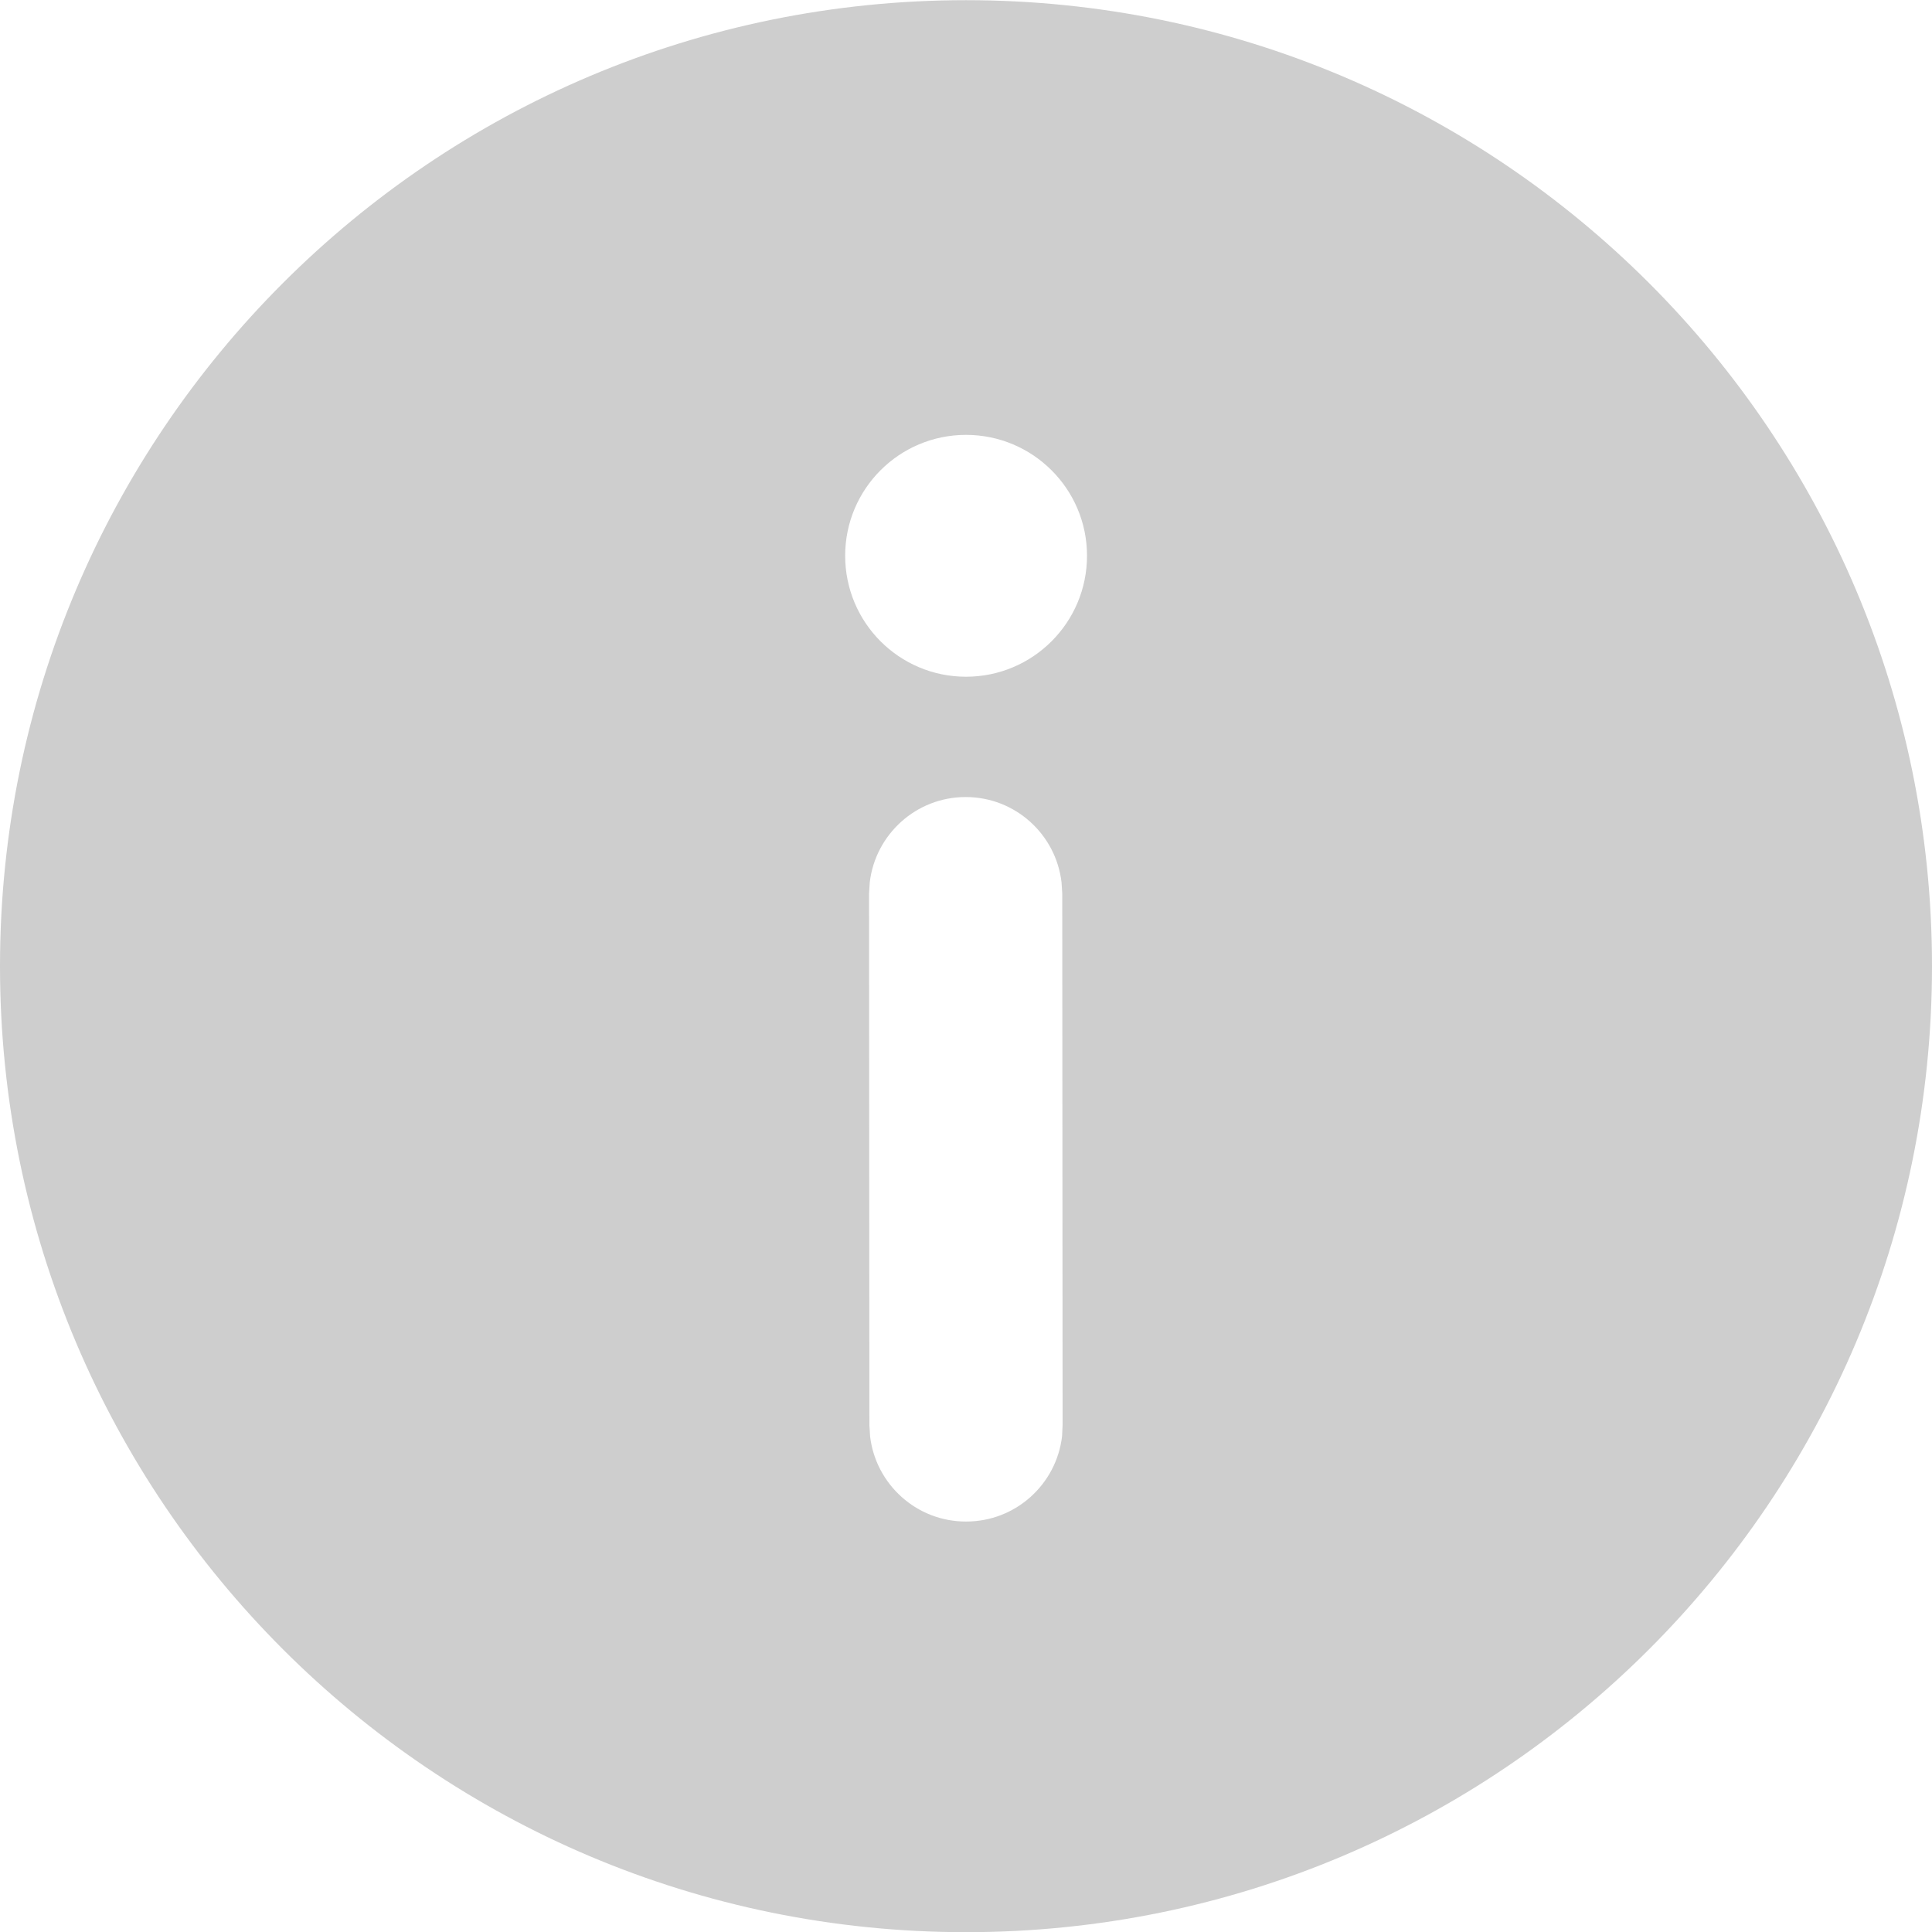 <svg width="11" height="11" viewBox="0 0 11 11" fill="none" xmlns="http://www.w3.org/2000/svg">
<path d="M5.5 0.001C8.538 0.001 11 2.463 11 5.501C11 8.539 8.538 11.001 5.5 11.001C2.462 11.001 0 8.539 0 5.501C0 2.463 2.462 0.001 5.5 0.001ZM5.498 4.538C5.216 4.538 4.984 4.751 4.952 5.024L4.948 5.088L4.95 8.114L4.954 8.178C4.986 8.451 5.219 8.664 5.501 8.663C5.783 8.663 6.015 8.451 6.047 8.177L6.05 8.113L6.048 5.088L6.044 5.024C6.012 4.75 5.78 4.538 5.498 4.538ZM5.5 2.476C5.12 2.476 4.812 2.784 4.812 3.164C4.812 3.545 5.12 3.853 5.5 3.853C5.88 3.853 6.189 3.545 6.189 3.164C6.189 2.784 5.88 2.476 5.5 2.476Z" fill="#CECECE"/>
</svg>
